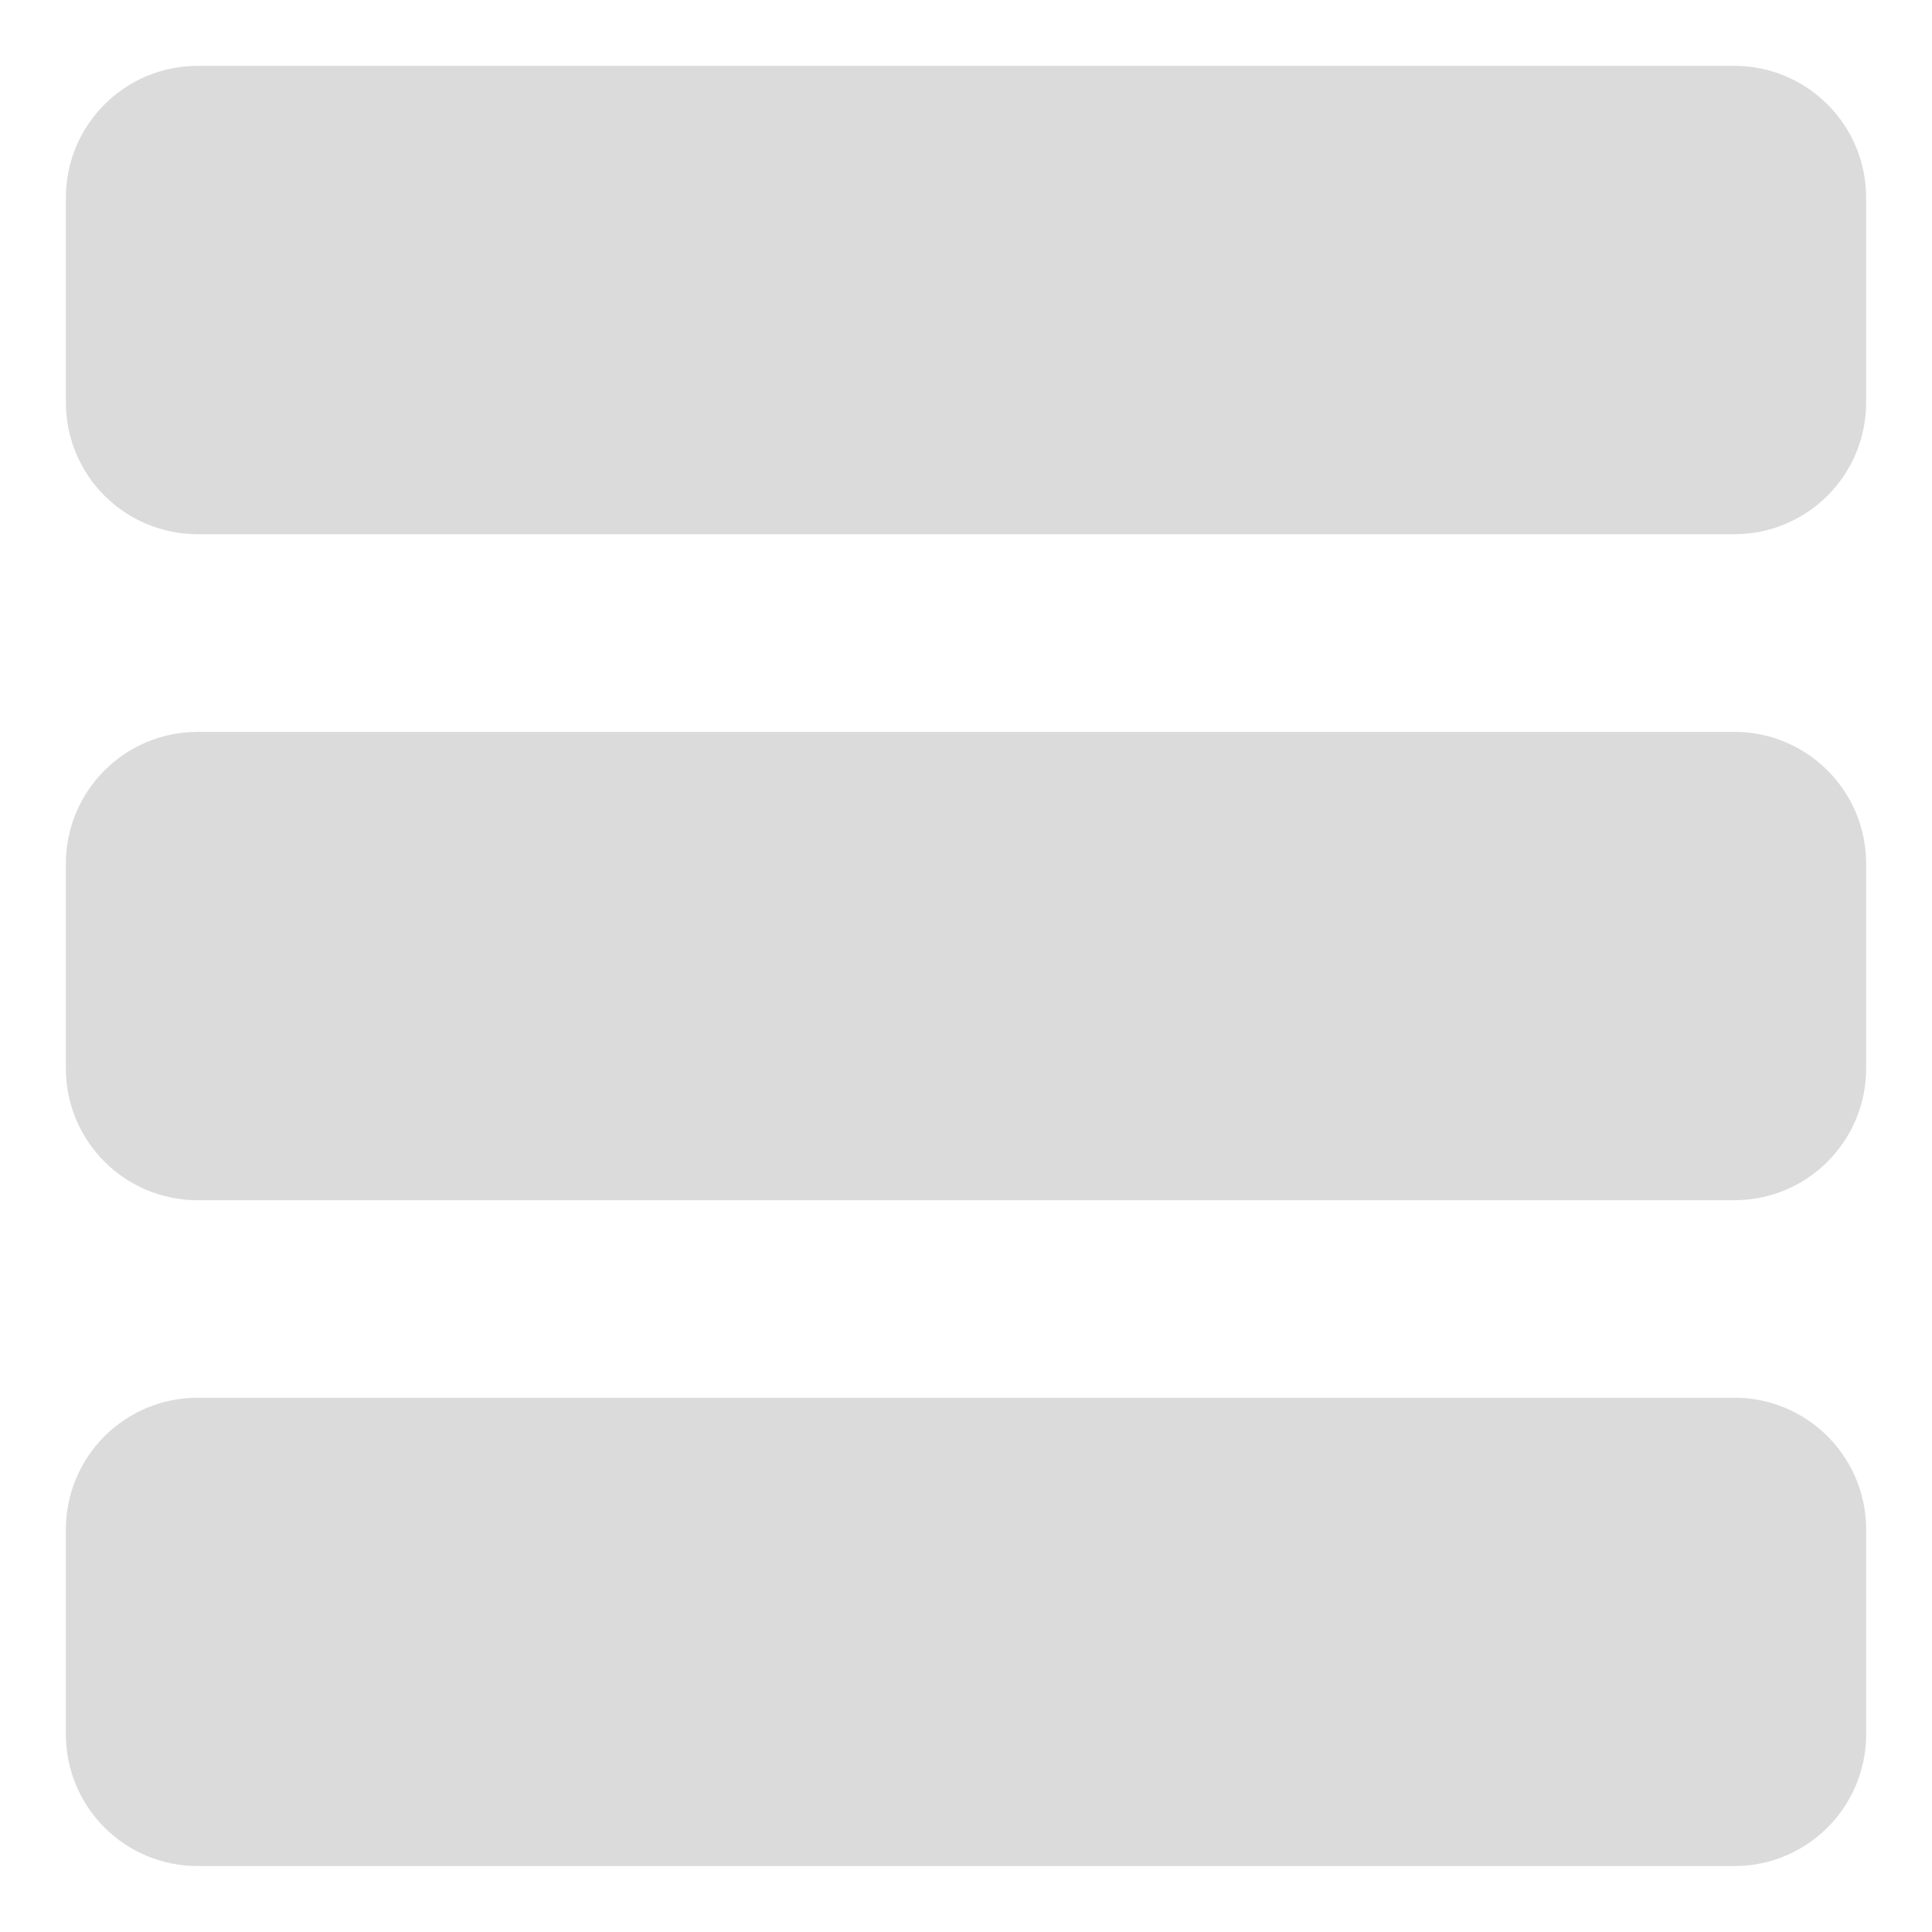 <svg width="22" height="22" viewBox="0 0 22 22" fill="none" xmlns="http://www.w3.org/2000/svg">
<path d="M19.75 1.25H2.25C1.698 1.25 1.25 1.698 1.25 2.25V4.583C1.25 5.136 1.698 5.583 2.25 5.583H19.75C20.302 5.583 20.75 5.136 20.75 4.583V2.25C20.75 1.698 20.302 1.25 19.75 1.25Z" fill="#DBDBDB" stroke="#DBDBDB" stroke-linecap="round"/>
<path d="M19.75 8.834H2.25C1.698 8.834 1.25 9.282 1.25 9.834V12.167C1.25 12.72 1.698 13.167 2.25 13.167H19.75C20.302 13.167 20.75 12.72 20.75 12.167V9.834C20.75 9.282 20.302 8.834 19.75 8.834Z" fill="#DBDBDB" stroke="#DBDBDB" stroke-linecap="round"/>
<path d="M19.75 16.416H2.25C1.698 16.416 1.25 16.864 1.25 17.416V19.749C1.25 20.302 1.698 20.749 2.25 20.749H19.75C20.302 20.749 20.75 20.302 20.75 19.749V17.416C20.75 16.864 20.302 16.416 19.75 16.416Z" fill="#DBDBDB" stroke="#DBDBDB" stroke-linecap="round"/>
</svg>
